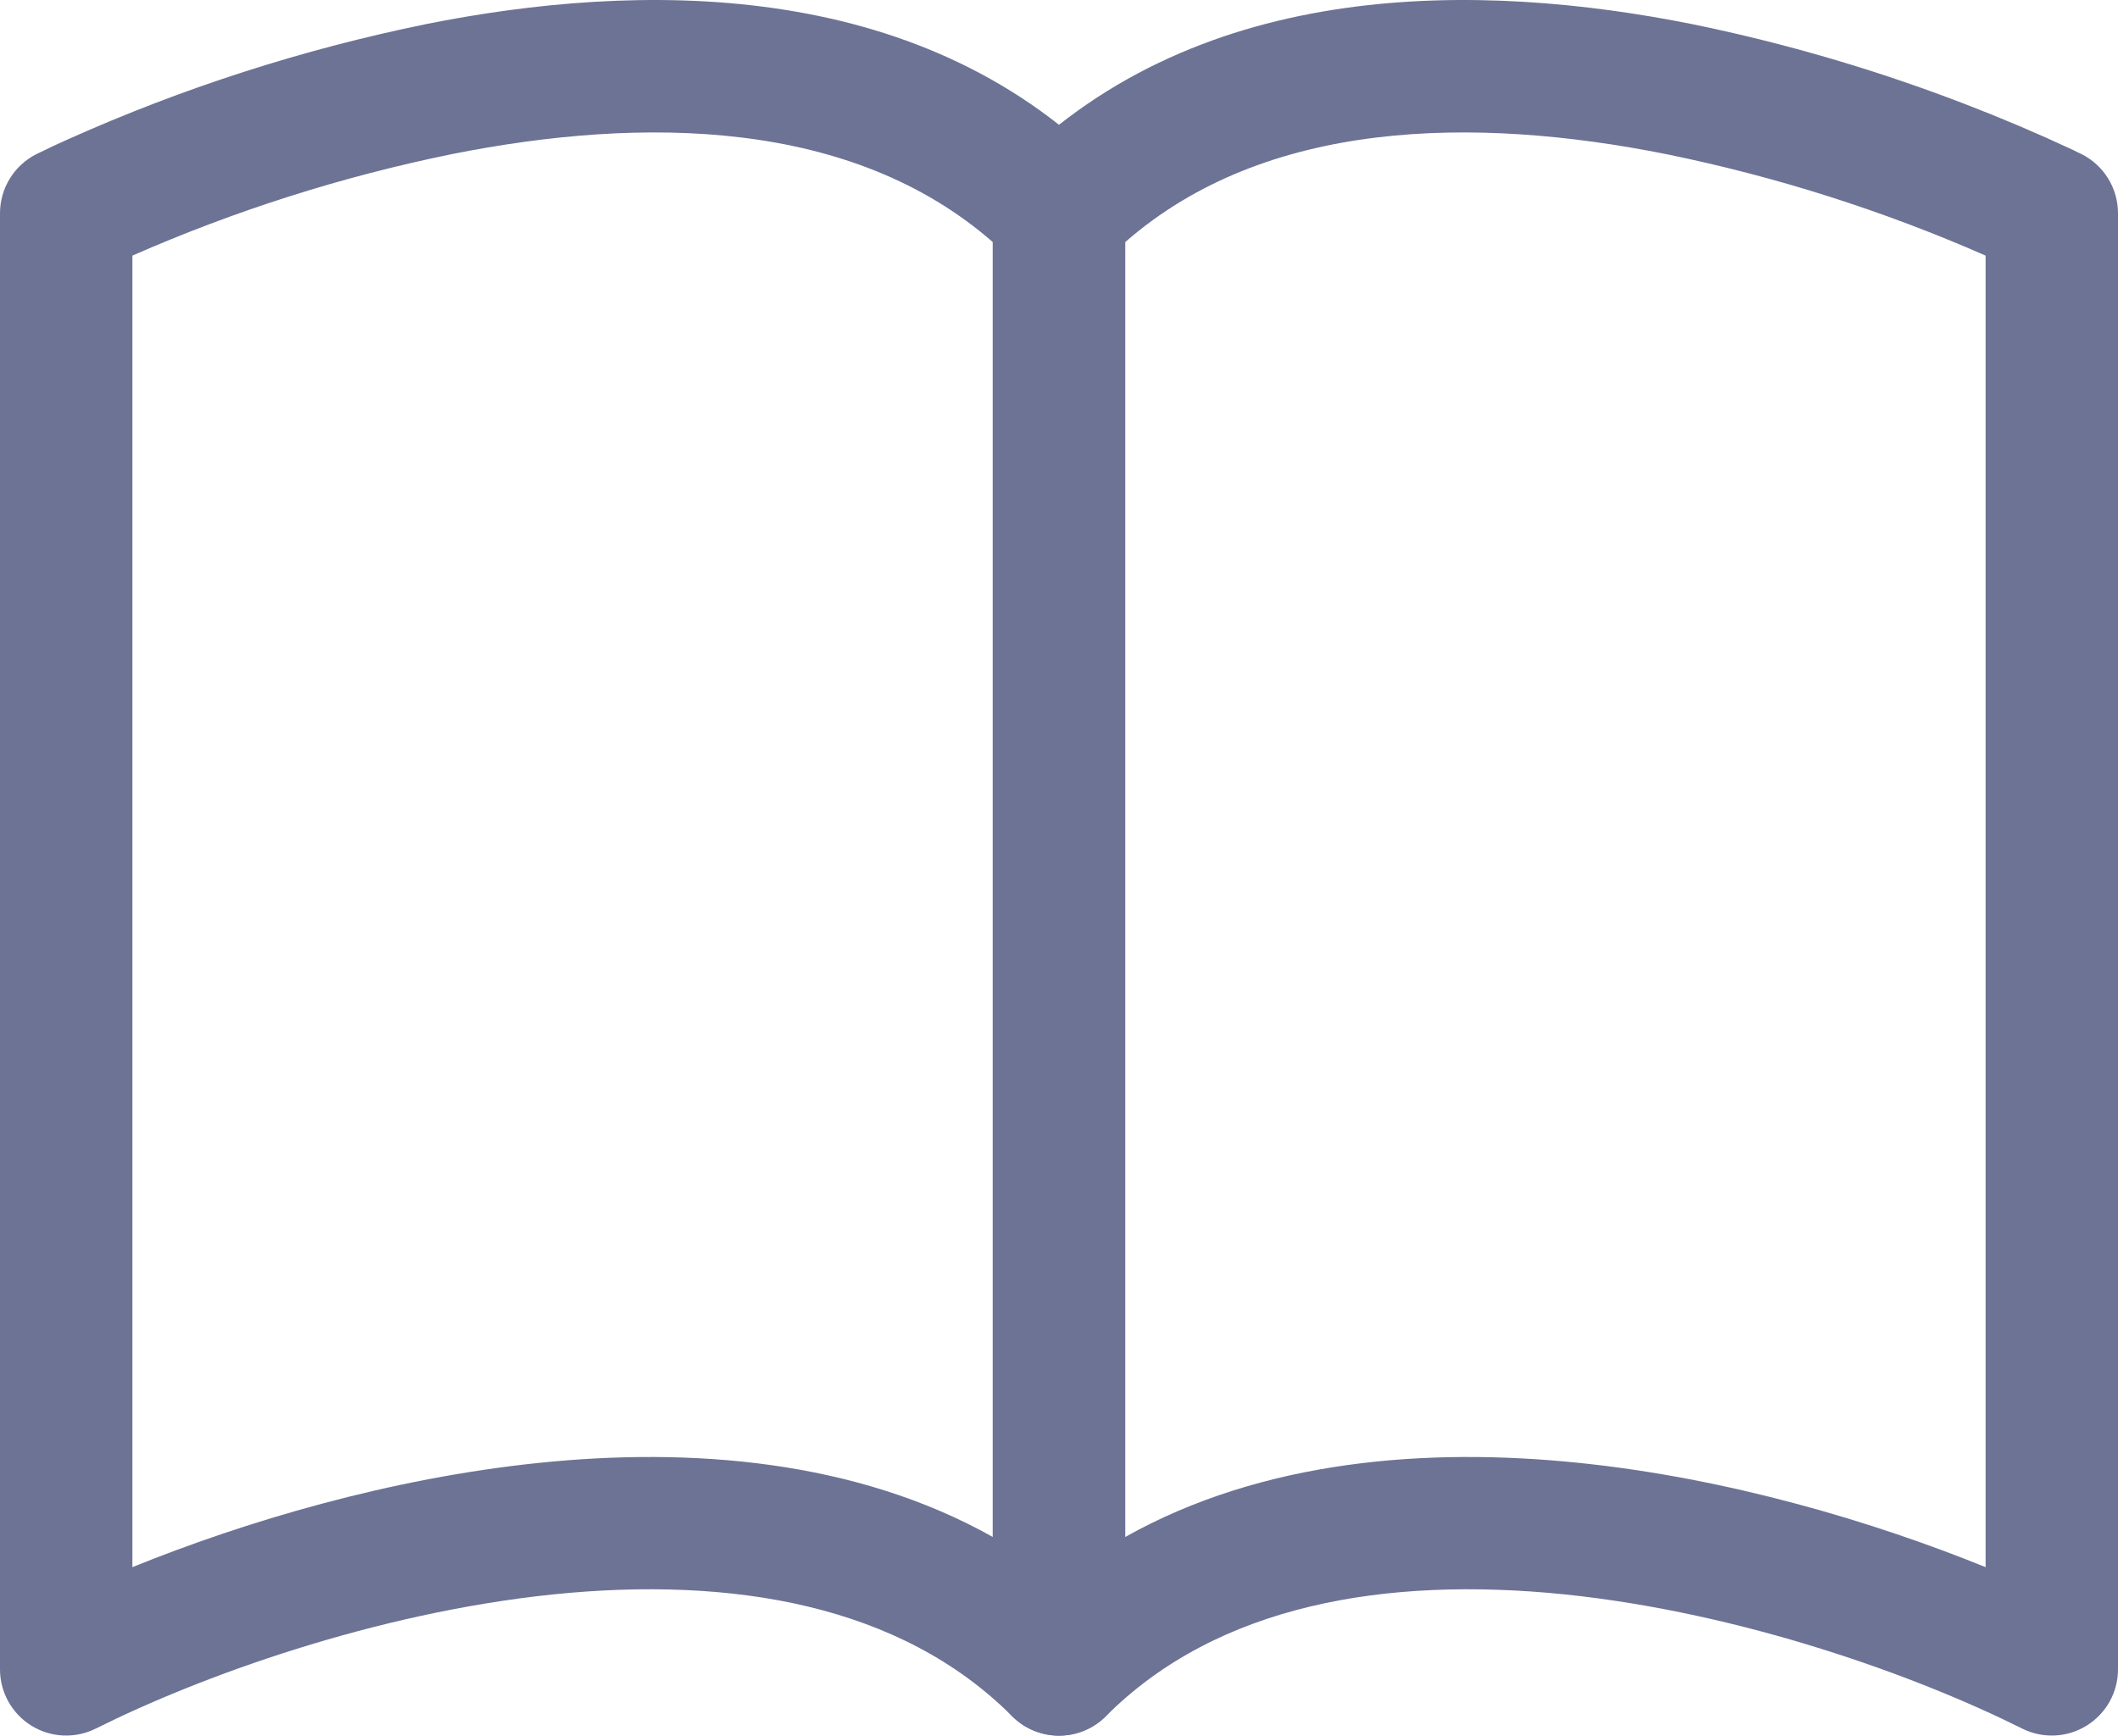<svg width="72" height="59" viewBox="0 0 72 59" fill="none" xmlns="http://www.w3.org/2000/svg">
<path fill-rule="evenodd" clip-rule="evenodd" d="M14.463 0.823C21.659 -0.617 31.122 -0.806 37.593 5.656C37.802 5.865 37.967 6.113 38.08 6.387C38.193 6.66 38.251 6.953 38.25 7.249V56.746C38.251 57.192 38.119 57.627 37.872 57.998C37.625 58.369 37.273 58.658 36.862 58.828C36.45 58.999 35.997 59.044 35.56 58.956C35.123 58.869 34.722 58.654 34.407 58.339C30.613 54.541 24.89 53.574 18.792 54.199C12.744 54.829 6.822 56.976 3.258 58.758C2.915 58.929 2.534 59.011 2.15 58.994C1.767 58.977 1.394 58.862 1.068 58.66C0.742 58.459 0.472 58.177 0.285 57.842C0.098 57.507 1.28751e-05 57.13 0 56.746L0 7.249C1.401e-05 6.831 0.116 6.422 0.336 6.067C0.555 5.711 0.869 5.424 1.242 5.237L1.269 5.224L1.327 5.197C1.654 5.034 1.984 4.88 2.317 4.733C6.212 2.989 10.287 1.678 14.467 0.823H14.463ZM4.5 8.689V53.272C8.307 51.729 13.248 50.248 18.333 49.726C23.477 49.196 29.075 49.623 33.75 52.246V8.23C28.966 4.049 21.91 3.928 15.345 5.242C11.618 6.004 7.983 7.16 4.5 8.689Z" fill="#6C7395"/>
<path fill-rule="evenodd" clip-rule="evenodd" d="M57.537 0.823C50.346 -0.617 40.878 -0.806 34.407 5.656C34.198 5.865 34.033 6.113 33.92 6.387C33.807 6.66 33.749 6.953 33.75 7.249V56.746C33.749 57.192 33.881 57.627 34.128 57.998C34.375 58.369 34.727 58.658 35.138 58.828C35.55 58.999 36.003 59.044 36.44 58.956C36.877 58.869 37.278 58.654 37.593 58.339C41.386 54.541 47.111 53.574 53.208 54.199C59.256 54.829 65.178 56.976 68.742 58.758C69.085 58.929 69.466 59.011 69.85 58.994C70.233 58.977 70.606 58.862 70.932 58.66C71.258 58.459 71.528 58.177 71.715 57.842C71.902 57.507 72 57.13 72 56.746V7.249C72 6.831 71.884 6.422 71.665 6.067C71.445 5.711 71.131 5.424 70.758 5.237L70.731 5.224L70.672 5.197L70.461 5.093C69.281 4.542 68.081 4.032 66.865 3.563C63.838 2.392 60.717 1.475 57.537 0.823ZM67.5 8.689V53.272C63.693 51.729 58.752 50.248 53.667 49.726C48.523 49.196 42.925 49.623 38.25 52.246V8.23C43.033 4.049 50.09 3.928 56.655 5.242C60.382 6.004 64.017 7.159 67.5 8.689Z" fill="#6C7395"/>
</svg>
